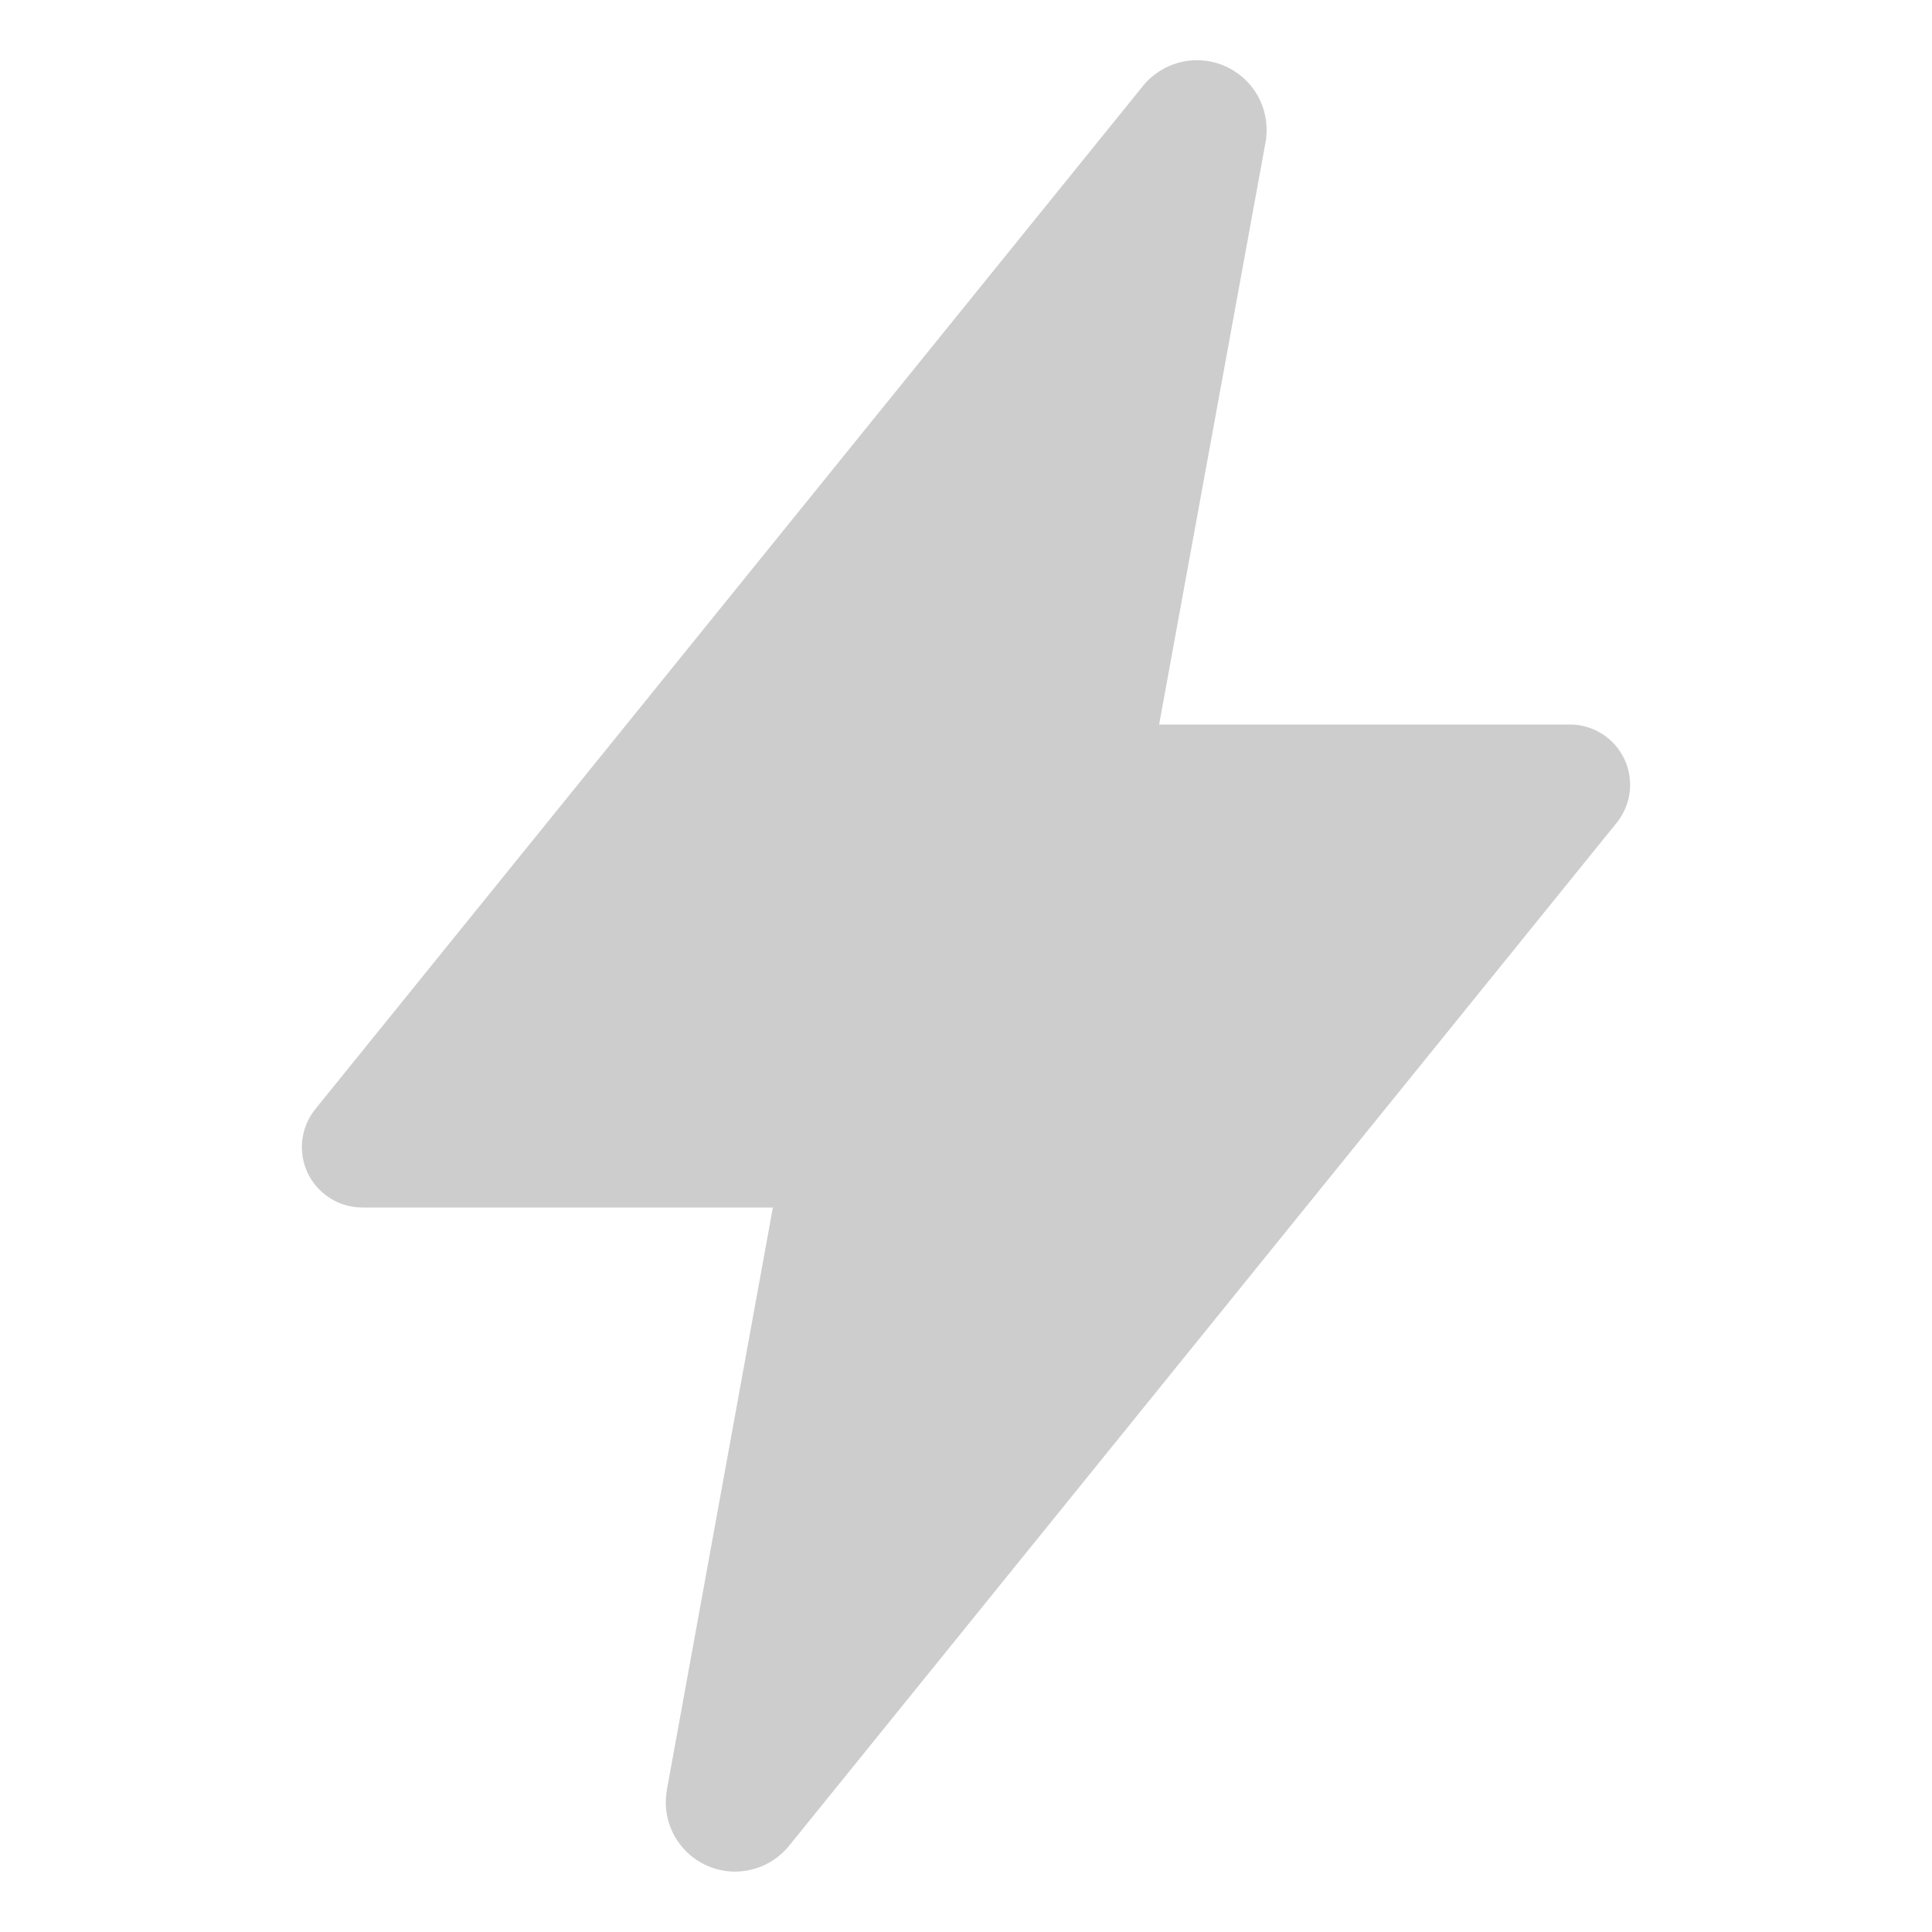 <svg width="24" height="24" viewBox="0 0 24 24" fill="none" xmlns="http://www.w3.org/2000/svg">
<path d="M9.132 23.25C9.006 23.25 8.882 23.222 8.768 23.169C8.654 23.116 8.553 23.039 8.473 22.943C8.392 22.847 8.333 22.734 8.3 22.613C8.268 22.491 8.262 22.364 8.284 22.24V22.235L9.601 15H4.5C4.358 15 4.22 14.96 4.1 14.884C3.98 14.808 3.884 14.7 3.823 14.573C3.762 14.445 3.739 14.302 3.755 14.162C3.772 14.021 3.828 13.888 3.917 13.778L14.19 1.078C14.307 0.929 14.47 0.823 14.653 0.776C14.835 0.728 15.029 0.742 15.203 0.815C15.378 0.888 15.523 1.016 15.618 1.179C15.713 1.343 15.751 1.533 15.728 1.72C15.728 1.734 15.724 1.748 15.722 1.762L14.399 9H19.5C19.642 9 19.78 9.04 19.9 9.115C20.02 9.191 20.116 9.299 20.177 9.426C20.238 9.554 20.261 9.697 20.245 9.837C20.228 9.978 20.172 10.111 20.083 10.221L9.808 22.922C9.727 23.023 9.625 23.106 9.508 23.163C9.391 23.22 9.262 23.249 9.132 23.25Z" fill="#CDCDCD"/>
</svg>
